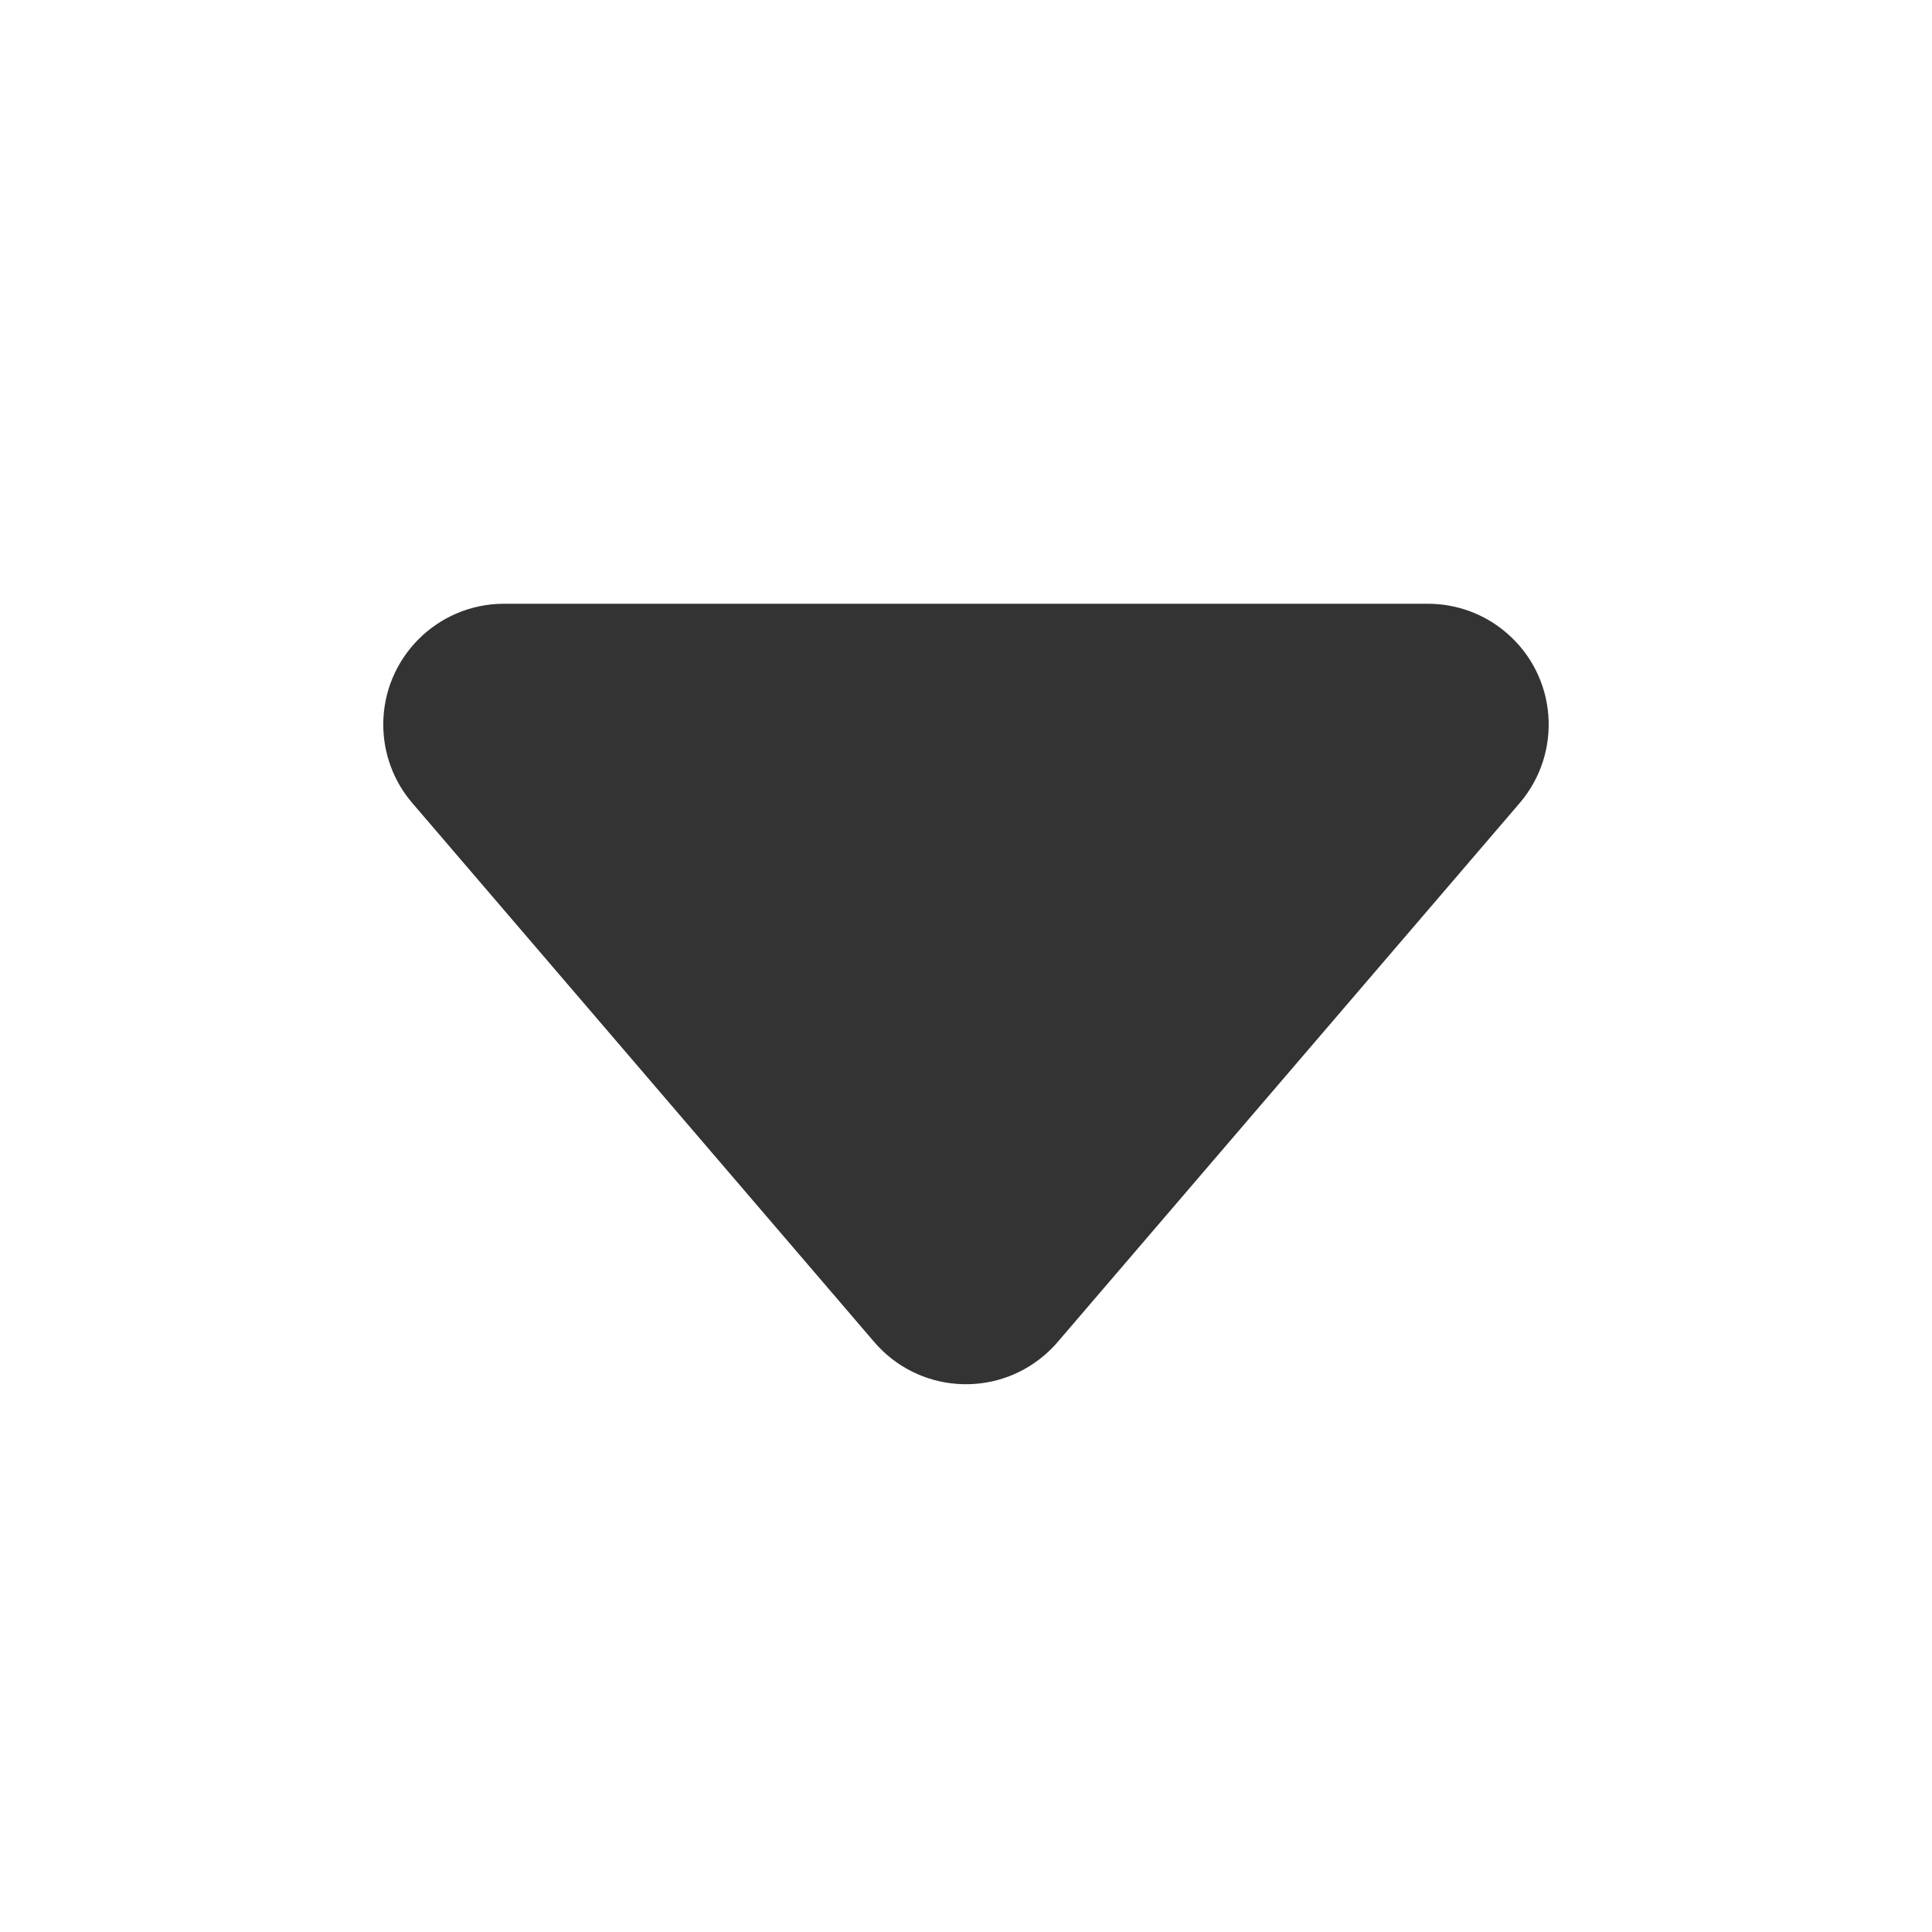 <svg width="16" height="16" viewBox="0 0 16 16" fill="none" xmlns="http://www.w3.org/2000/svg">
  <path
    d="M3.415 6.651L7.24 11.114C7.6 11.534 8.231 11.582 8.65 11.223C8.689 11.189 8.726 11.153 8.759 11.114L12.585 6.651C12.944 6.231 12.896 5.6 12.476 5.241C12.295 5.085 12.064 5 11.825 5L4.174 5C3.622 5 3.174 5.448 3.174 6C3.174 6.239 3.259 6.47 3.415 6.651Z"
    fill="#333333"/>
</svg>

